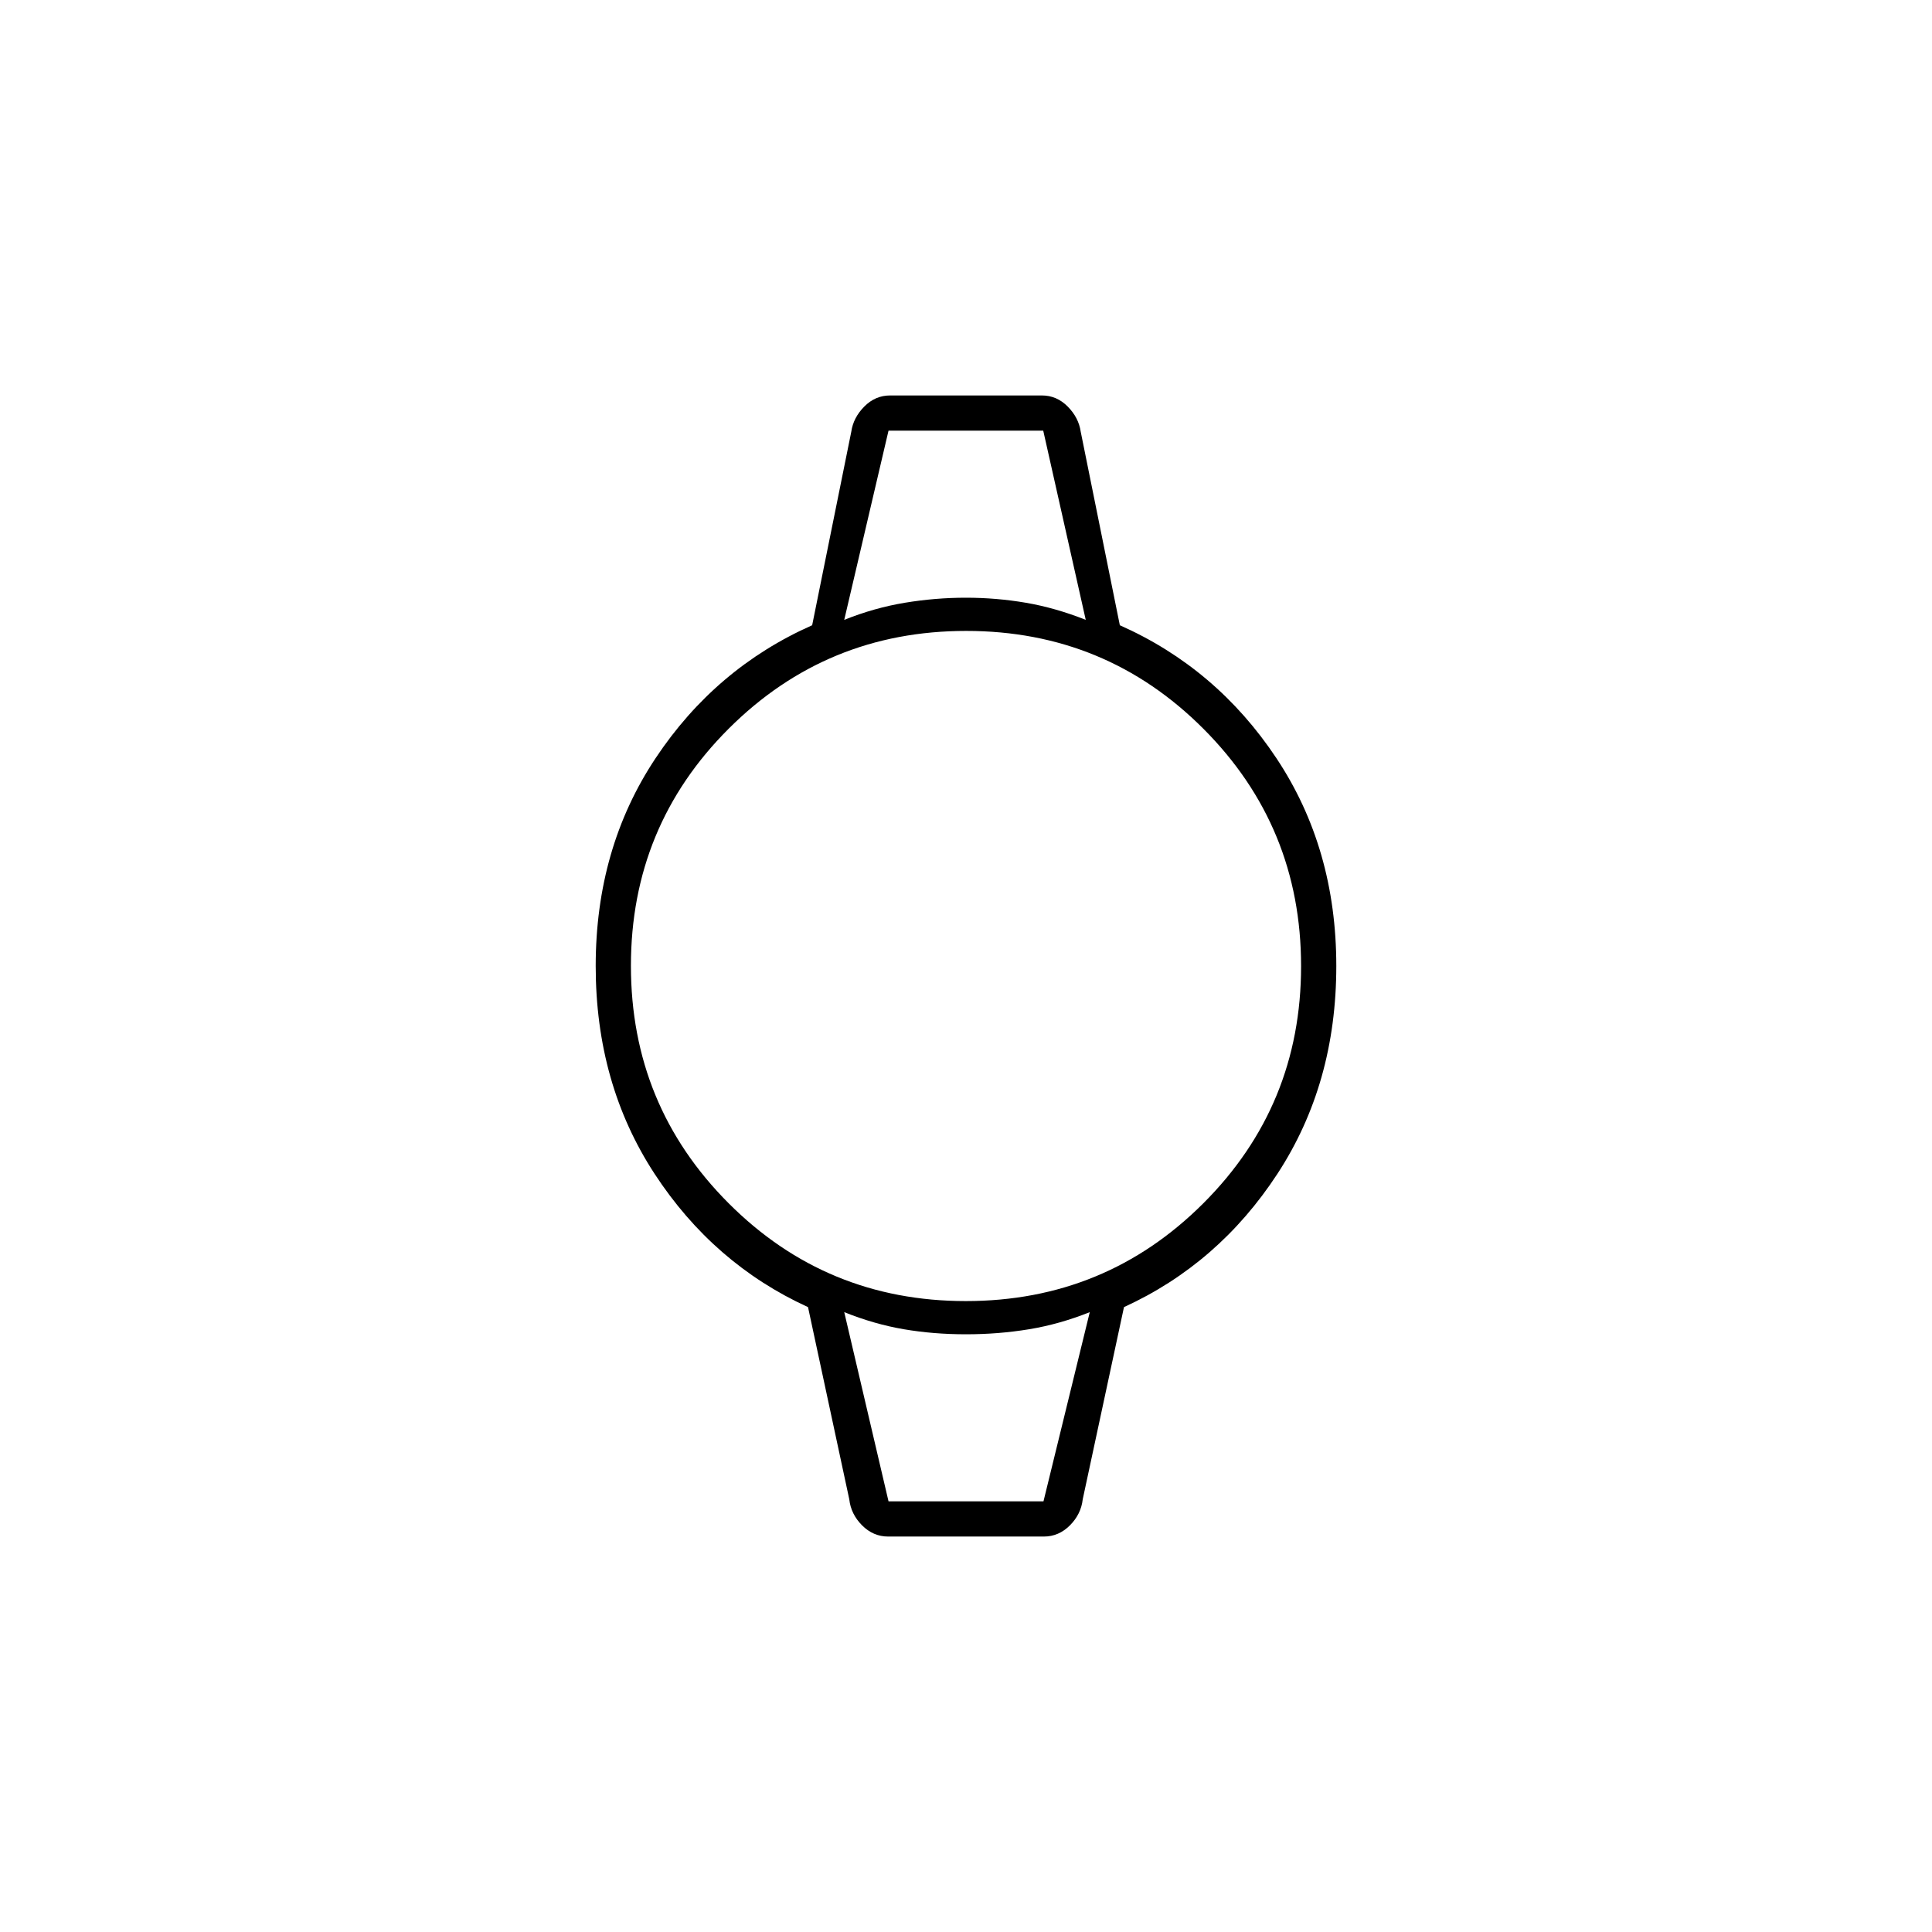 <svg xmlns="http://www.w3.org/2000/svg" height="20" viewBox="0 -960 960 960" width="20"><path d="M441.3-196.5q-7.4 0-12.95-5.57-5.54-5.58-6.35-12.93l-20.5-95.5q-47-21.5-76.25-66.25T296-480q0-58.5 29.75-103.25t77.81-66.07L423-745.5q.99-6.94 6.44-12.47 5.46-5.53 12.86-5.53h75.4q7.4 0 12.86 5.53 5.45 5.53 6.44 12.47l19.44 96.18q48.06 21.32 77.81 66.07Q664-538.5 664-480t-29.25 103.25Q605.5-332 558.5-310.5L538-215q-.81 7.35-6.35 12.93-5.55 5.57-12.95 5.57h-77.4Zm38.61-117q69.35 0 117.97-48.54 48.62-48.53 48.62-117.87 0-69.35-48.54-117.97-48.53-48.62-117.87-48.62-69.35 0-117.97 48.54-48.62 48.53-48.62 117.87 0 69.35 48.54 117.97 48.53 48.62 117.87 48.62ZM419.5-652q15-6 30.14-8.5t30.28-2.5q15.15 0 29.79 2.5 14.64 2.5 29.79 8.5l-21.12-94H441.5l-22 94Zm22 438h77l23-94q-15 6-30.17 8.5-15.17 2.5-31.35 2.5-16.17 0-30.84-2.5-14.67-2.5-29.64-8.5l22 94Zm-22-532h120-120Zm22 532h-22 122-100Z"/></svg>